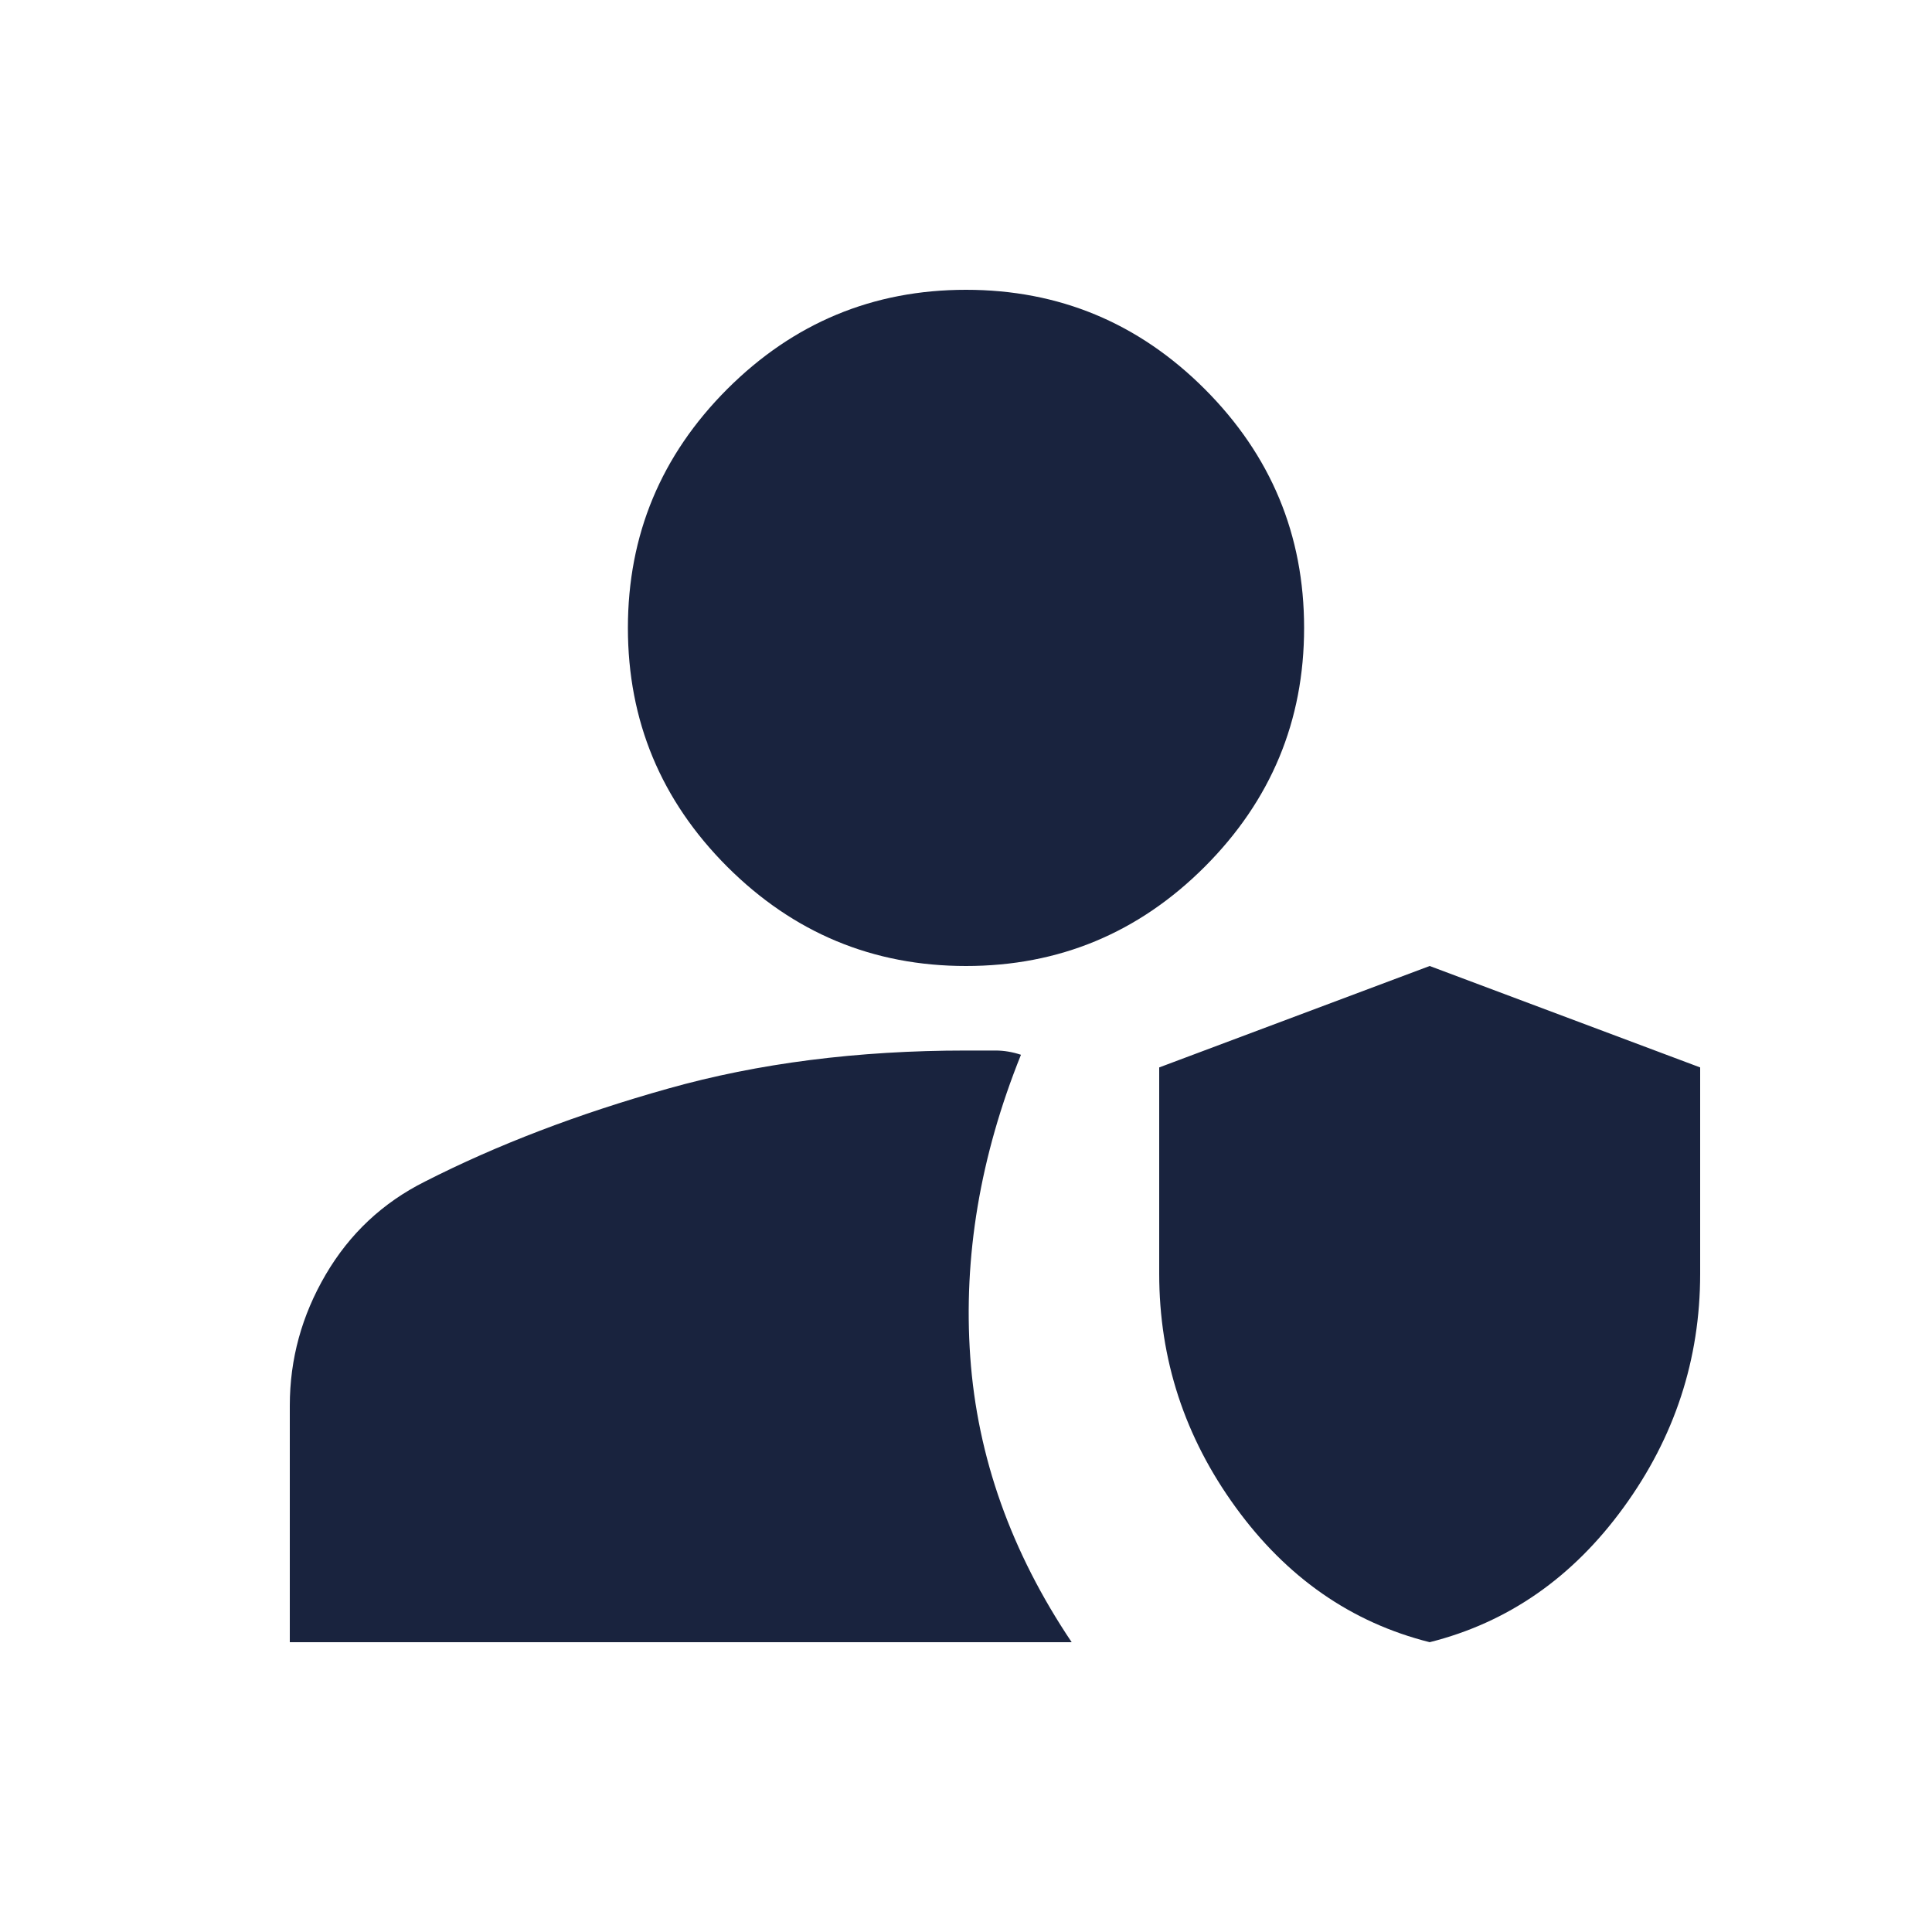 <svg width="20" height="20" viewBox="0 0 20 20" fill="none" xmlns="http://www.w3.org/2000/svg">
<path fill-rule="evenodd" clip-rule="evenodd" d="M3 14.55V17H11.094C10.467 16.067 10.117 15.082 10.044 14.047C9.971 13.011 10.146 11.969 10.569 10.919C10.481 10.89 10.394 10.875 10.306 10.875H10C8.877 10.875 7.849 11.006 6.916 11.269C5.982 11.531 5.144 11.852 4.4 12.231C3.962 12.45 3.62 12.771 3.372 13.194C3.124 13.617 3 14.069 3 14.55ZM7.528 8.972C8.214 9.657 9.037 10 10 10C10.963 10 11.787 9.657 12.472 8.972C13.157 8.286 13.5 7.463 13.5 6.5C13.5 5.537 13.157 4.714 12.472 4.028C11.787 3.343 10.963 3 10 3C9.037 3 8.214 3.343 7.528 4.028C6.843 4.714 6.5 5.537 6.5 6.5C6.5 7.463 6.843 8.286 7.528 8.972ZM12.792 15.604C13.32 16.331 13.989 16.796 14.8 17C15.611 16.796 16.28 16.331 16.808 15.604C17.336 14.878 17.6 14.072 17.6 13.185V11.05L14.8 10L12 11.05V13.185C12 14.072 12.264 14.878 12.792 15.604Z" fill="#19233E"/>
</svg>
